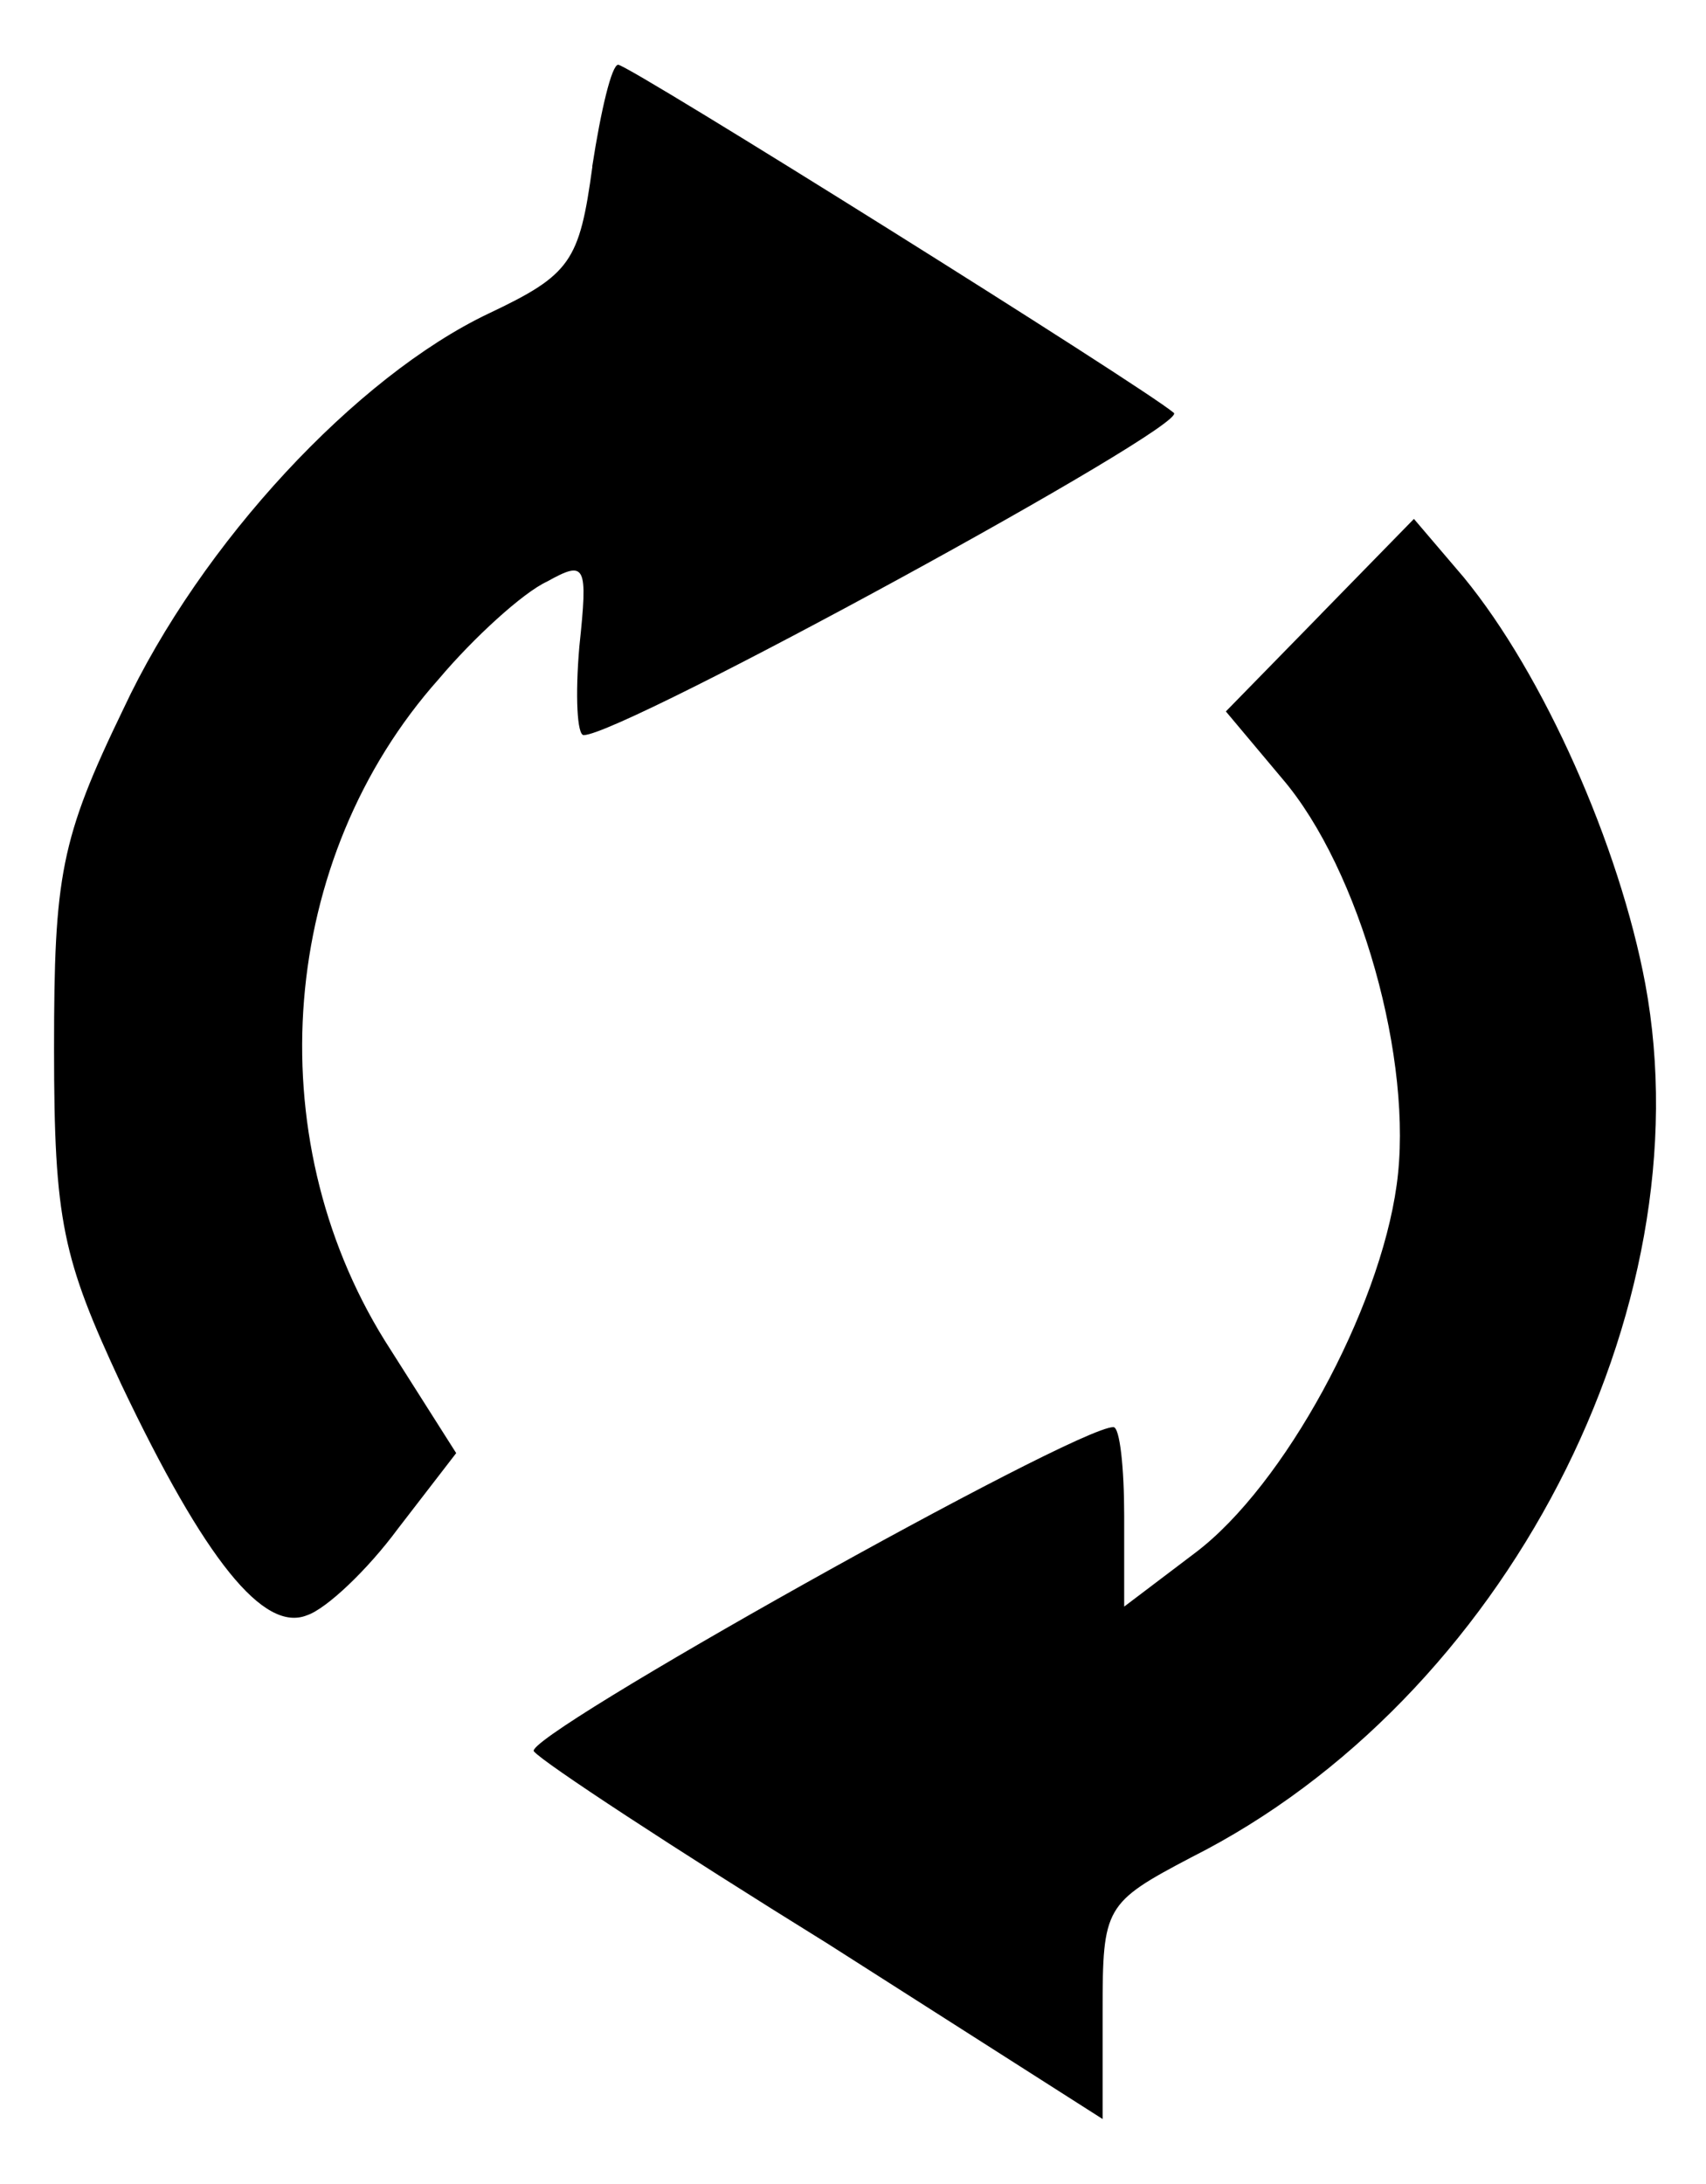 <!-- Generated by IcoMoon.io -->
<svg version="1.1" xmlns="http://www.w3.org/2000/svg" width="25" height="32" viewBox="0 0 25 32">
<title>focus</title>
<path d="M8.681 2.44c-0.19 1.394-0.317 1.584-1.521 2.154-1.933 0.919-4.214 3.358-5.354 5.798-0.919 1.901-1.014 2.44-1.014 4.974s0.127 3.073 0.982 4.911c1.236 2.598 2.091 3.644 2.725 3.39 0.285-0.095 0.887-0.665 1.331-1.267l0.855-1.109-1.046-1.648c-1.869-3.010-1.552-7.065 0.792-9.695 0.507-0.602 1.236-1.267 1.584-1.426 0.57-0.317 0.602-0.253 0.475 0.95-0.063 0.729-0.032 1.299 0.063 1.299 0.57 0 8.871-4.531 8.649-4.721-0.444-0.38-7.984-5.101-8.143-5.101-0.095 0-0.253 0.665-0.38 1.489zM19.358 8.998l-1.394 1.426 0.824 0.982c1.141 1.331 1.933 4.15 1.679 5.956-0.253 1.838-1.648 4.404-2.947 5.386l-1.046 0.792v-1.331c0-0.697-0.063-1.299-0.158-1.299-0.57 0-8.713 4.562-8.491 4.752 0.127 0.158 2.059 1.426 4.309 2.82l4.024 2.566v-1.584c0-1.521 0.032-1.584 1.299-2.25 4.594-2.313 7.541-8.016 6.653-12.8-0.38-2.028-1.489-4.531-2.661-5.956l-0.729-0.855-1.362 1.394z"></path>
</svg>
